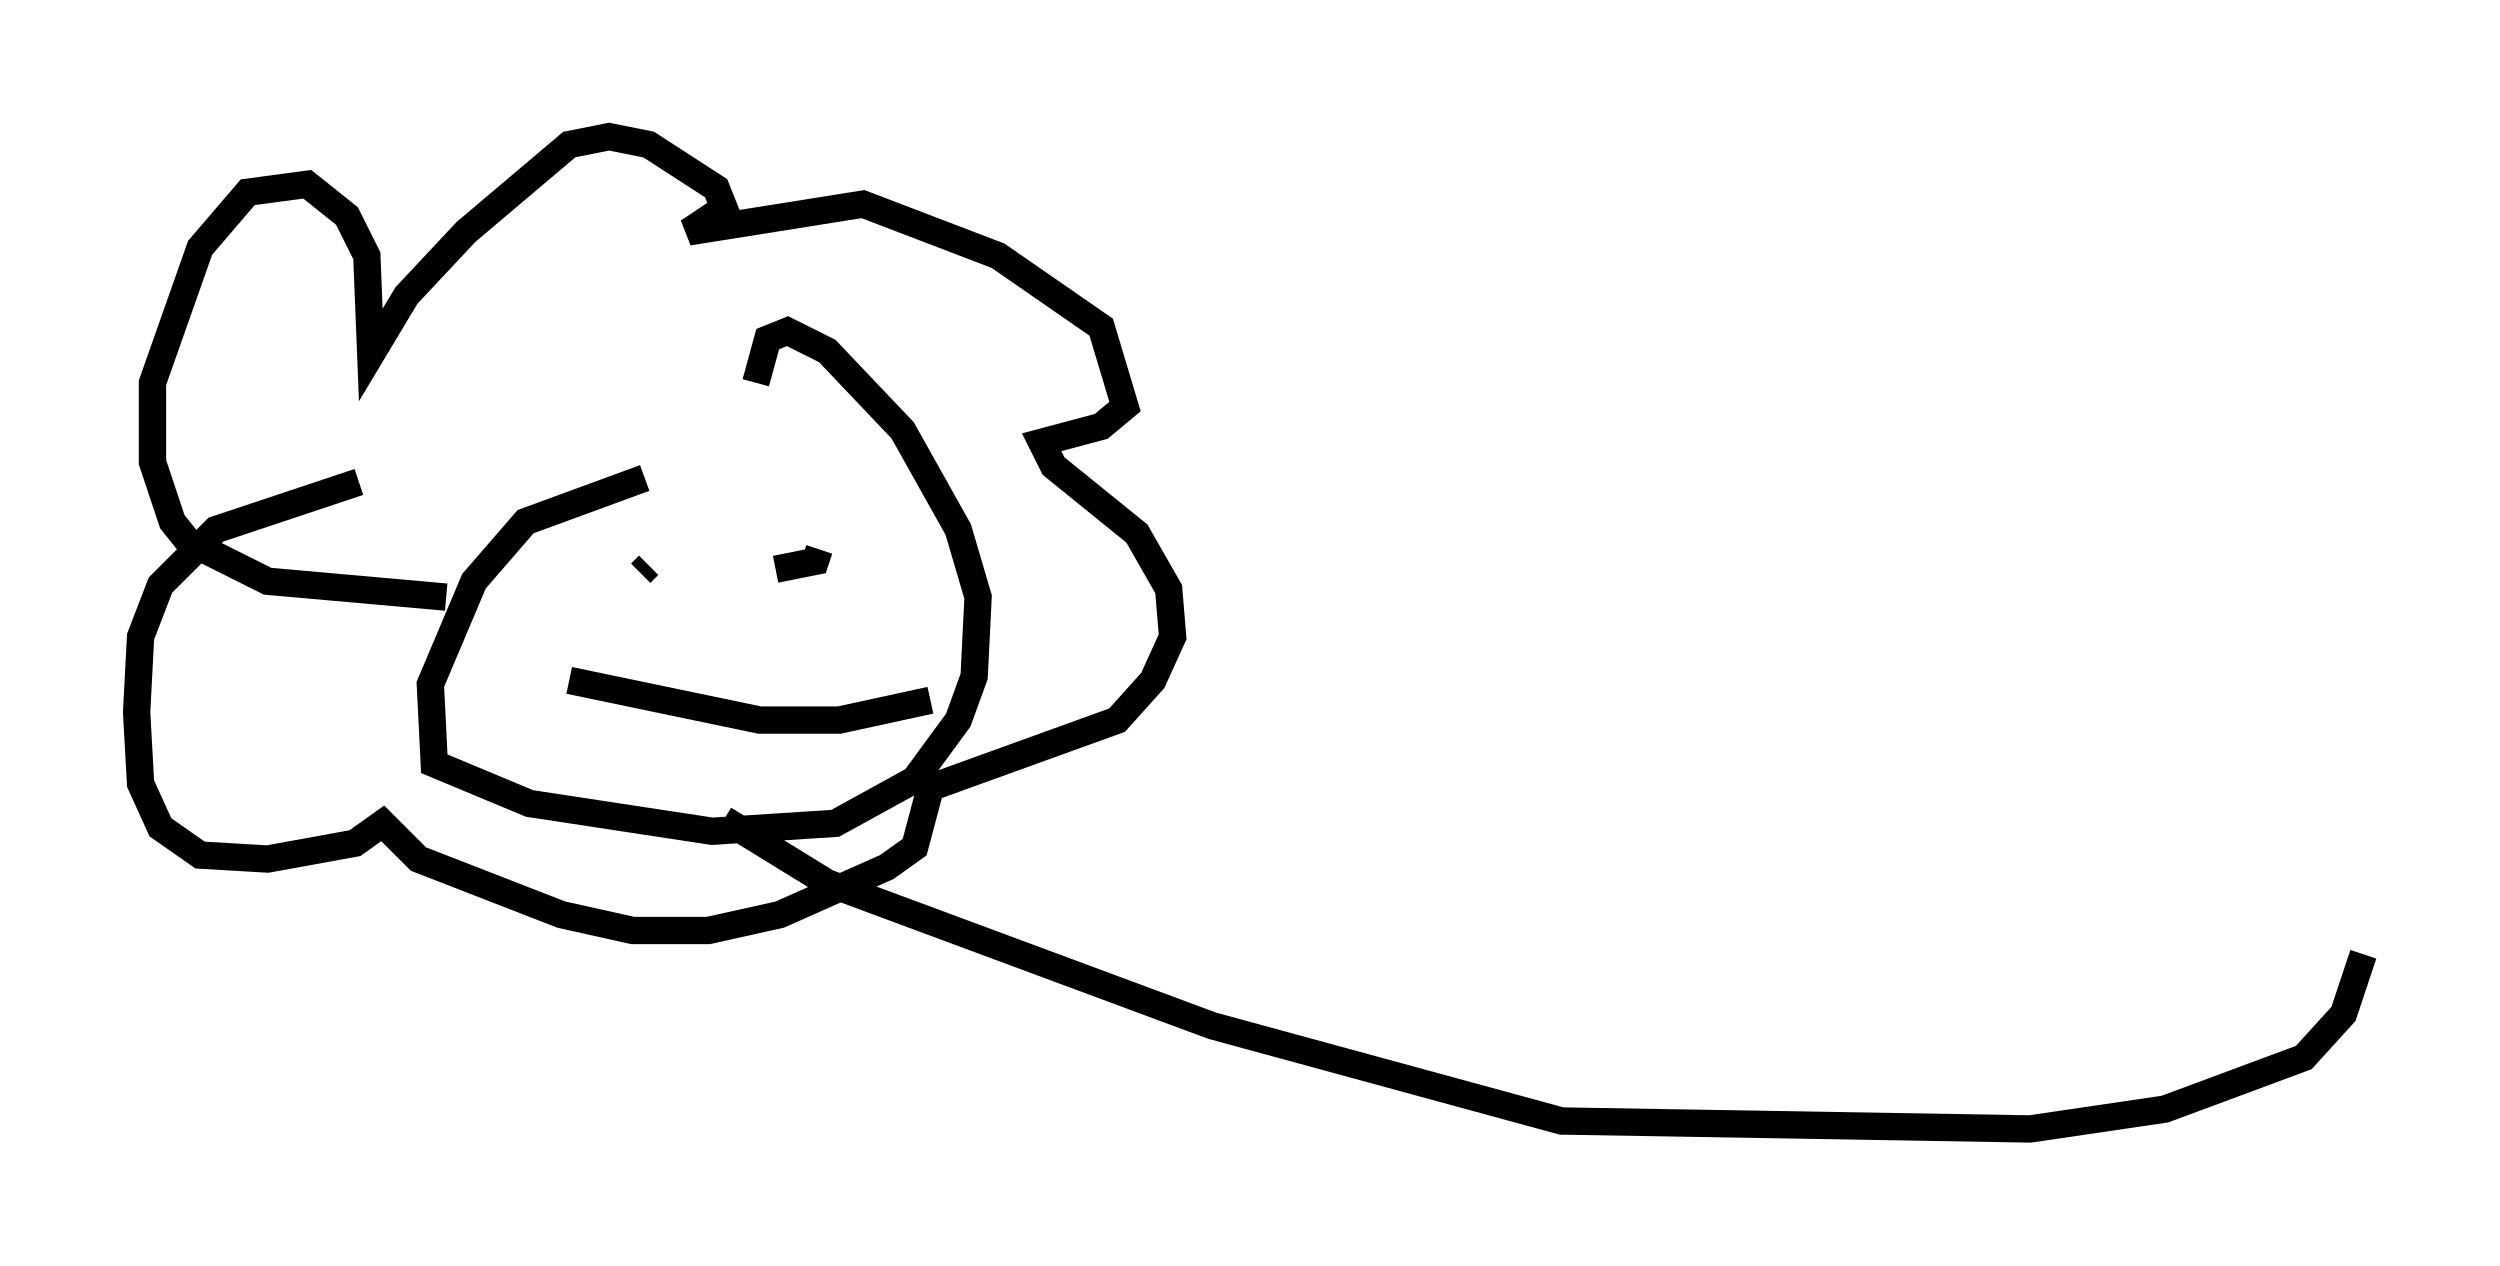 <?xml version="1.0" encoding="utf-8" ?>
<svg baseProfile="full" height="46.313" version="1.1" width="91.486" xmlns="http://www.w3.org/2000/svg" xmlns:ev="http://www.w3.org/2001/xml-events" xmlns:xlink="http://www.w3.org/1999/xlink"><defs /><rect fill="white" height="46.313" width="91.486" x="0" y="0" /><path d="M31.145, 17.927 m-7.553, -0.436 l-4.358, 1.598 -1.888, 2.179 l-1.598, 3.777 0.145, 2.905 l3.486, 1.453 6.682, 1.017 l4.503, -0.291 2.905, -1.598 l1.598, -2.179 0.581, -1.598 l0.145, -2.905 -0.726, -2.469 l-2.034, -3.631 -2.76, -2.905 l-1.453, -0.726 -0.726, 0.291 l-0.436, 1.598 m-11.33, 7.844 l-6.536, -0.581 -2.905, -1.453 l-0.581, -0.726 -0.726, -2.179 l0.0, -2.905 1.743, -4.939 l1.743, -2.034 2.179, -0.291 l1.453, 1.162 0.726, 1.453 l0.145, 3.631 1.307, -2.179 l2.179, -2.324 3.777, -3.196 l1.453, -0.291 1.453, 0.291 l2.469, 1.598 0.291, 0.726 l-1.307, 0.872 6.391, -1.017 l4.939, 1.888 3.777, 2.615 l0.872, 2.905 -0.872, 0.726 l-2.179, 0.581 0.436, 0.872 l3.05, 2.469 1.162, 2.034 l0.145, 1.743 -0.726, 1.598 l-1.307, 1.453 -6.827, 2.469 l-0.581, 2.179 -1.017, 0.726 l-3.922, 1.743 -2.615, 0.581 l-2.76, 0.0 -2.615, -0.581 l-5.229, -2.034 -1.307, -1.307 l-1.017, 0.726 -3.196, 0.581 l-2.469, -0.145 -1.453, -1.017 l-0.726, -1.598 -0.145, -2.615 l0.145, -2.76 0.726, -1.888 l2.034, -2.034 5.229, -1.743 m10.603, 3.05 l-0.291, 0.291 m0.145, -0.436 l0.0, 0.0 m5.81, -0.145 l0.0, 0.0 m-1.017, 0.436 l1.453, -0.291 0.145, -0.436 m-9.151, 4.793 l6.972, 1.453 2.905, 0.0 l3.341, -0.726 m-7.553, 4.358 l3.777, 2.324 14.089, 5.229 l12.782, 3.486 17.14, 0.291 l4.939, -0.726 5.084, -1.888 l1.453, -1.598 0.726, -2.179 " fill="none" stroke="black" stroke-width="1" /></svg>
